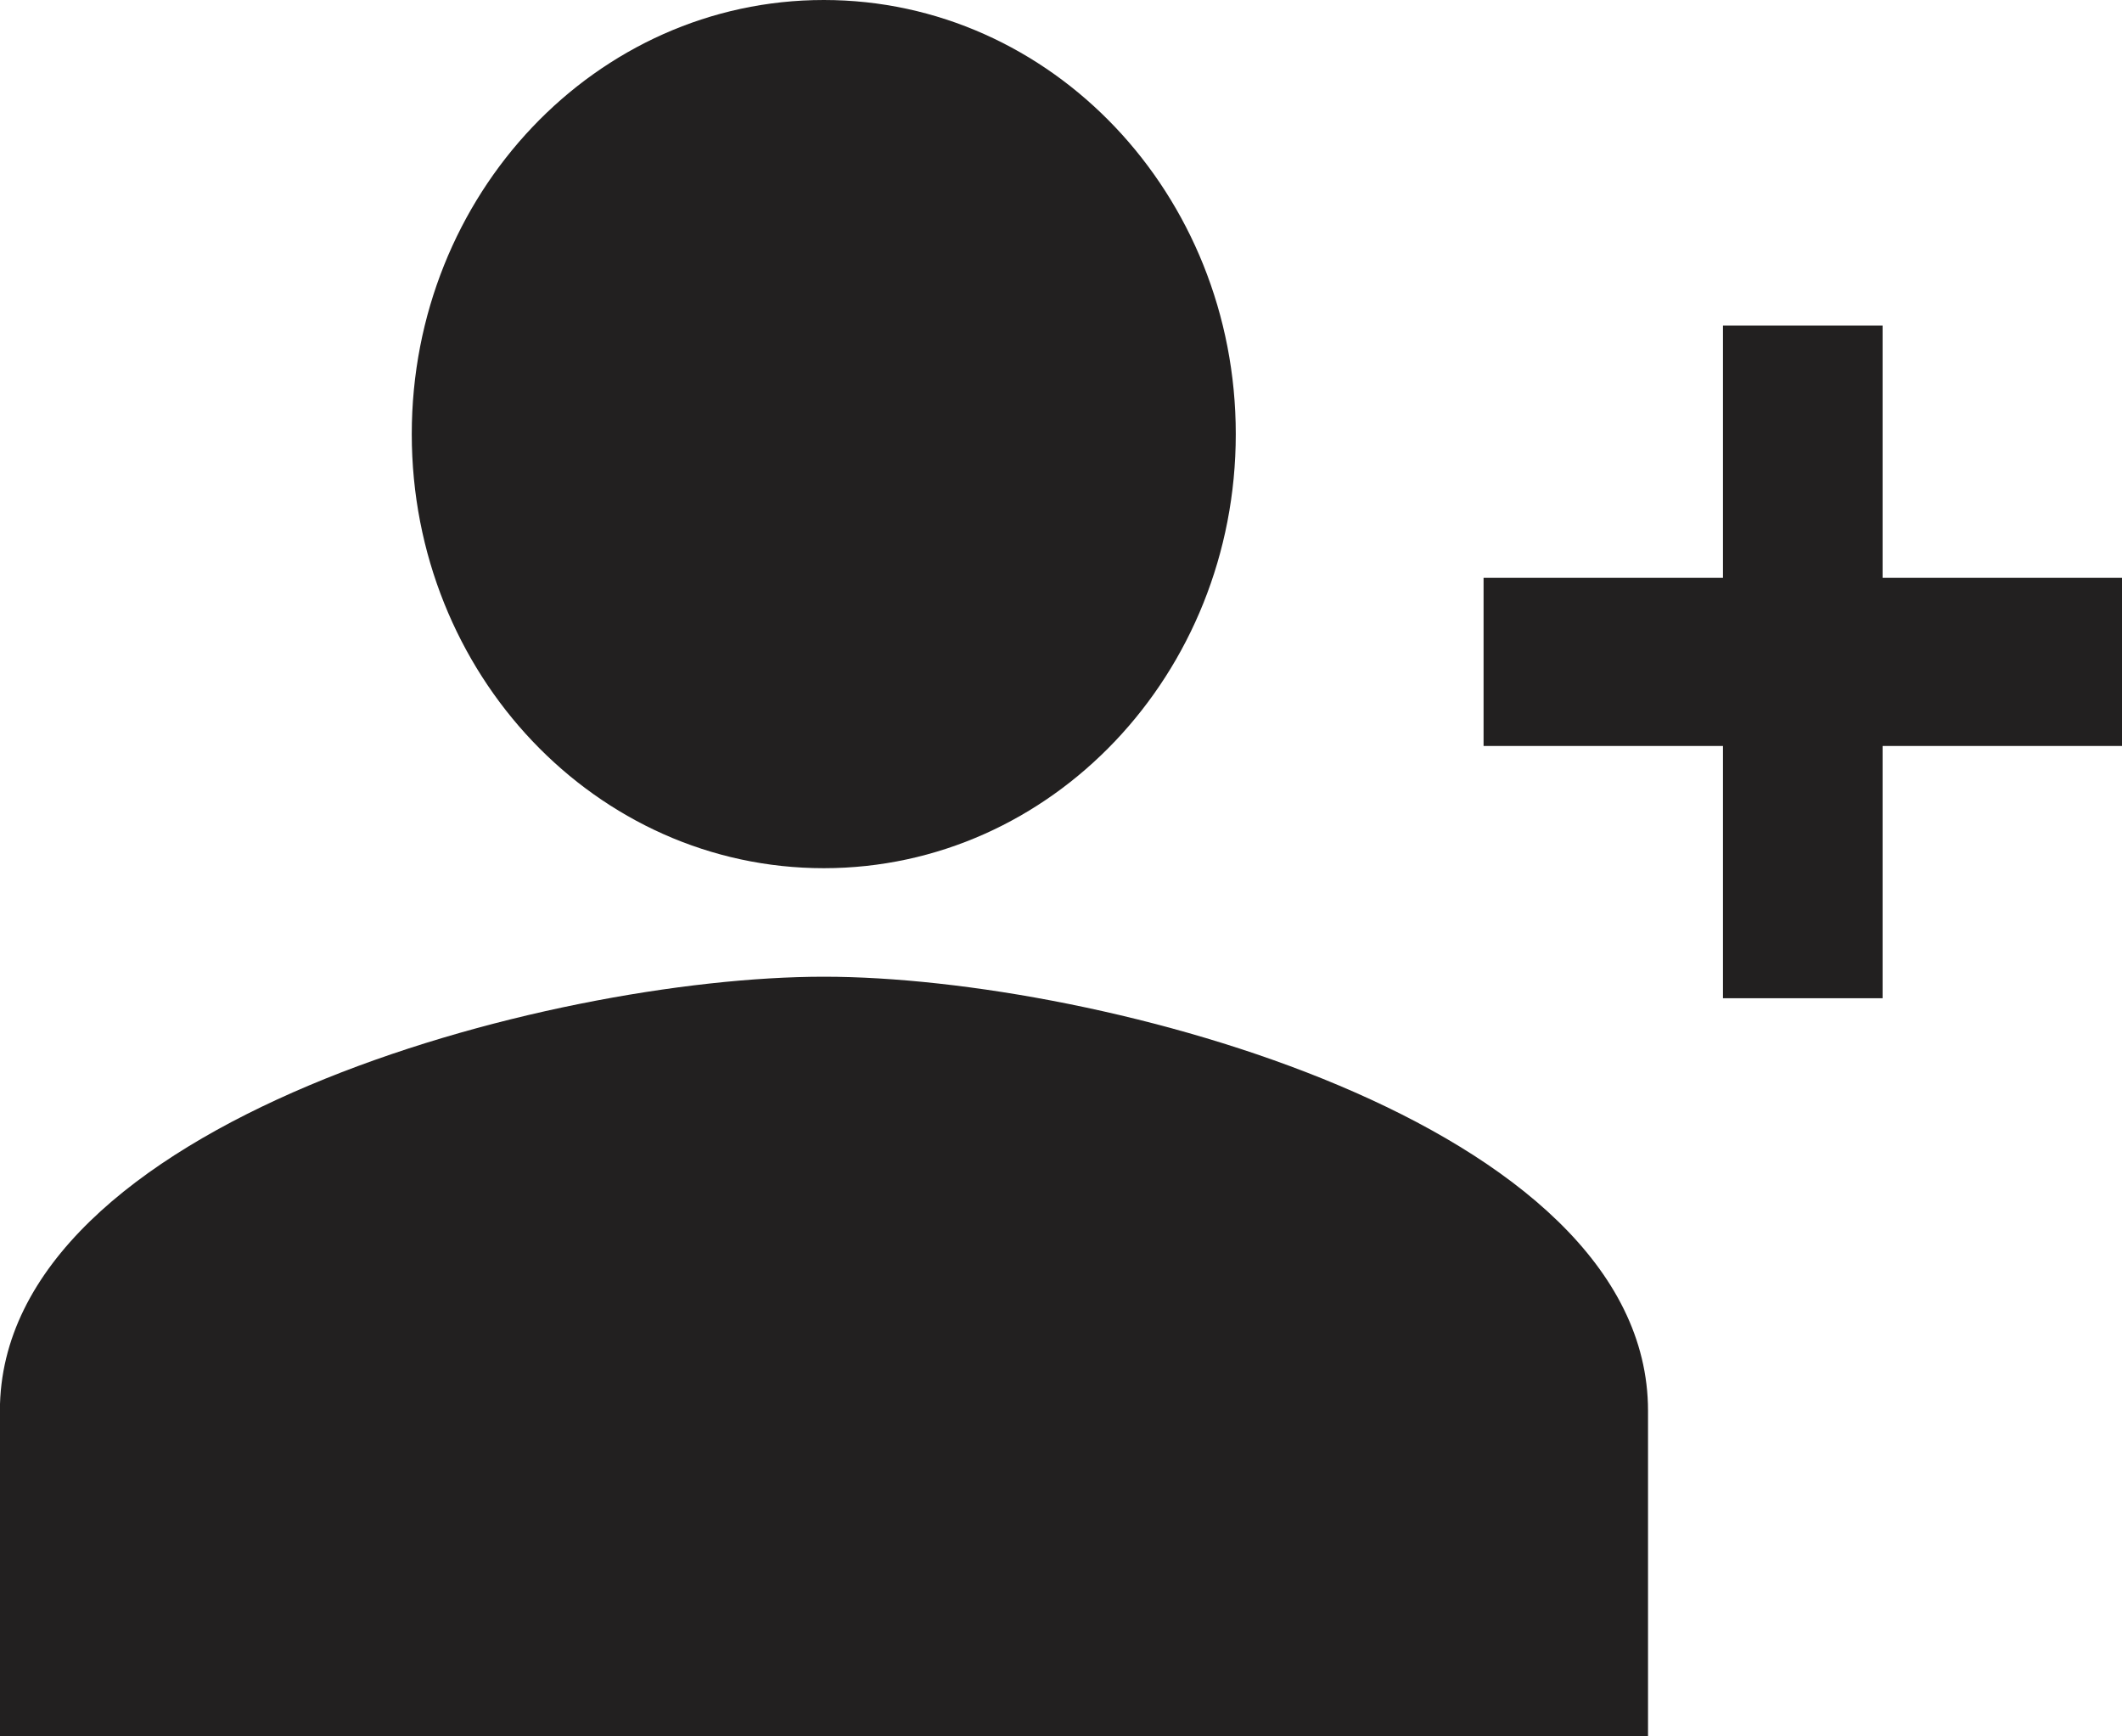 <svg width="22" height="18" viewBox="0 0 22 18" fill="none" xmlns="http://www.w3.org/2000/svg">
<path d="M17.863 3.375V5.99H15.381V7.733H17.863V10.348H19.518V7.733H22V5.99H19.518V3.375H17.863Z" fill="#222020"/>
<path d="M8.541 9C6.18 9 4.269 6.986 4.269 4.5C4.269 2.014 6.18 0 8.541 0C10.901 0 12.812 2.014 12.812 4.5C12.812 6.986 10.901 9 8.541 9Z" fill="#222020"/>
<path d="M8.542 10.125C11.394 10.125 17.086 11.633 17.086 14.625V18H-0.001V14.625C-0.001 11.633 5.691 10.125 8.542 10.125Z" fill="#222020"/>
</svg>
